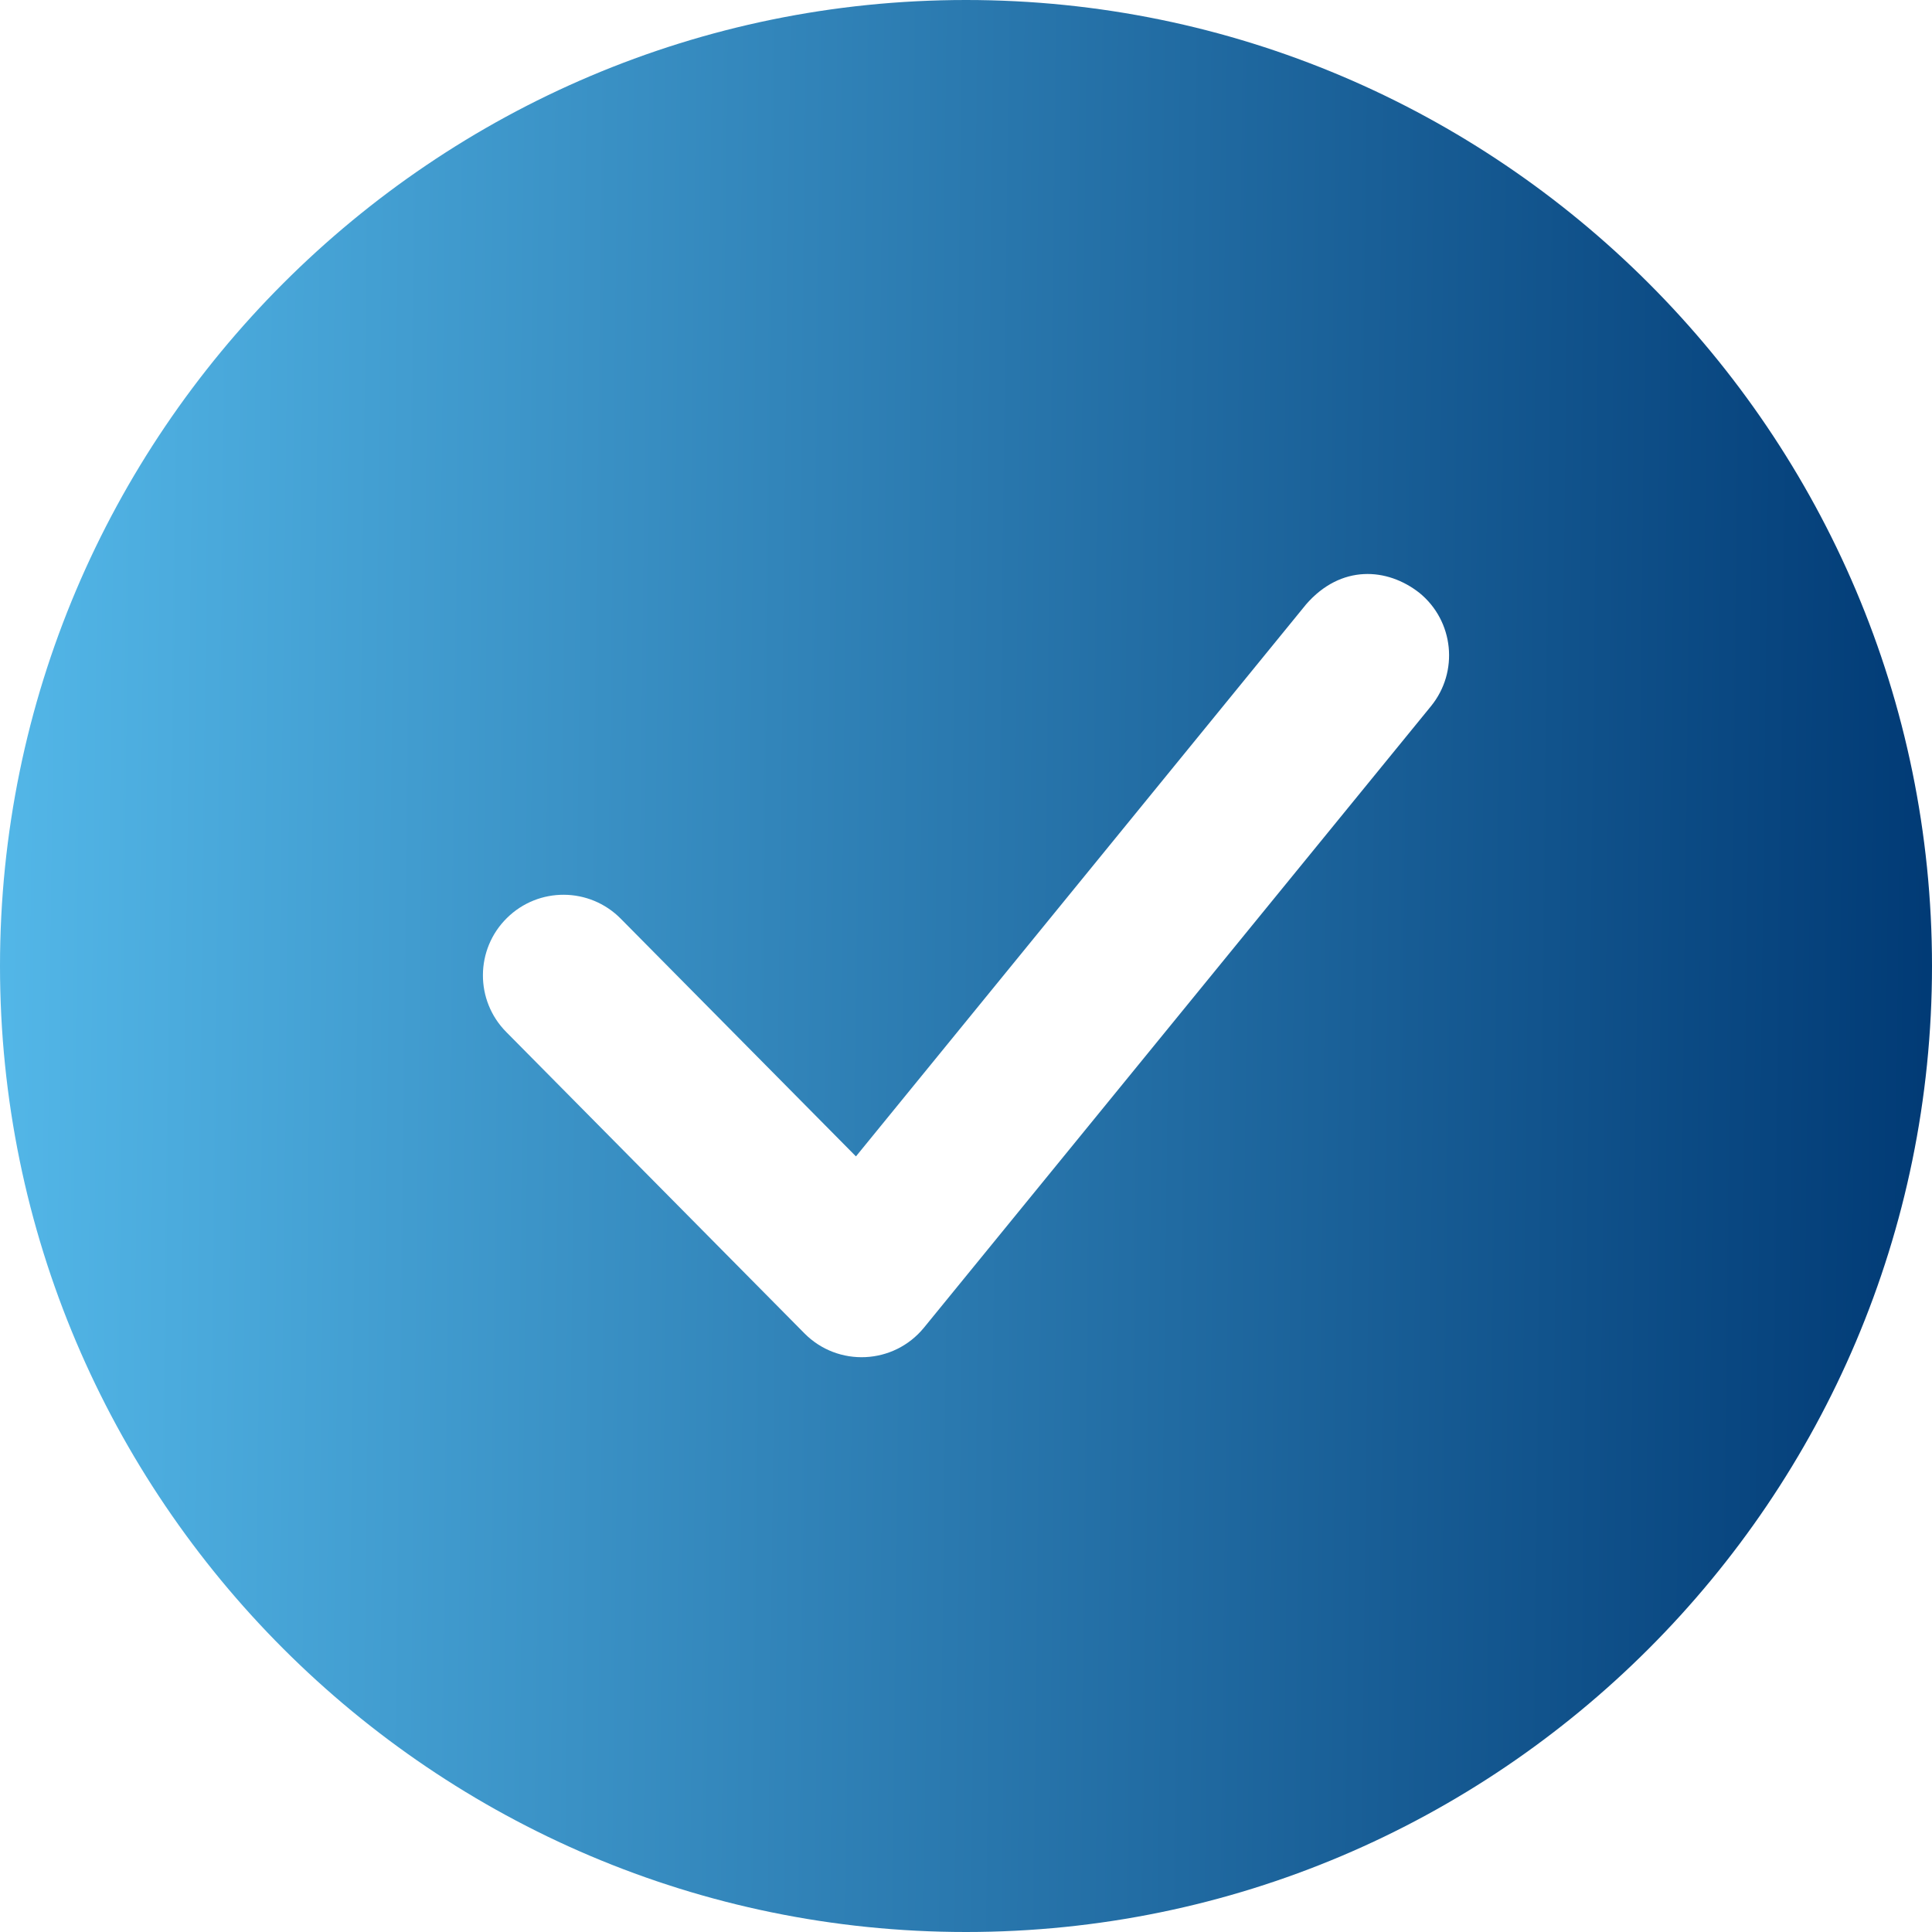 <svg width="129" height="129" viewBox="0 0 129 129" fill="none" xmlns="http://www.w3.org/2000/svg">
<path d="M64.5 0C28.94 0 0 28.94 0 64.5C0 100.06 28.94 129 64.5 129C100.06 129 129 100.06 129 64.5C129 28.94 100.06 0 64.5 0ZM94.776 39.587C97.079 41.464 97.423 44.855 95.543 47.157L61.696 88.645C59.675 91.121 55.953 91.297 53.707 89.023L33.803 68.908C31.708 66.797 31.728 63.385 33.846 61.297C35.957 59.209 39.359 59.229 41.446 61.34L57.152 77.213L87.208 40.354C89.53 37.681 92.62 37.892 94.776 39.587Z" fill="url(#paint0_linear_878_3756)"/>
<defs>
<linearGradient id="paint0_linear_878_3756" x1="-2.64165e-06" y1="13.557" x2="131.285" y2="15.143" gradientUnits="userSpaceOnUse">
<stop stop-color="#53B7E8"/>
<stop offset="1" stop-color="#003974"/>
</linearGradient>
</defs>
</svg>
